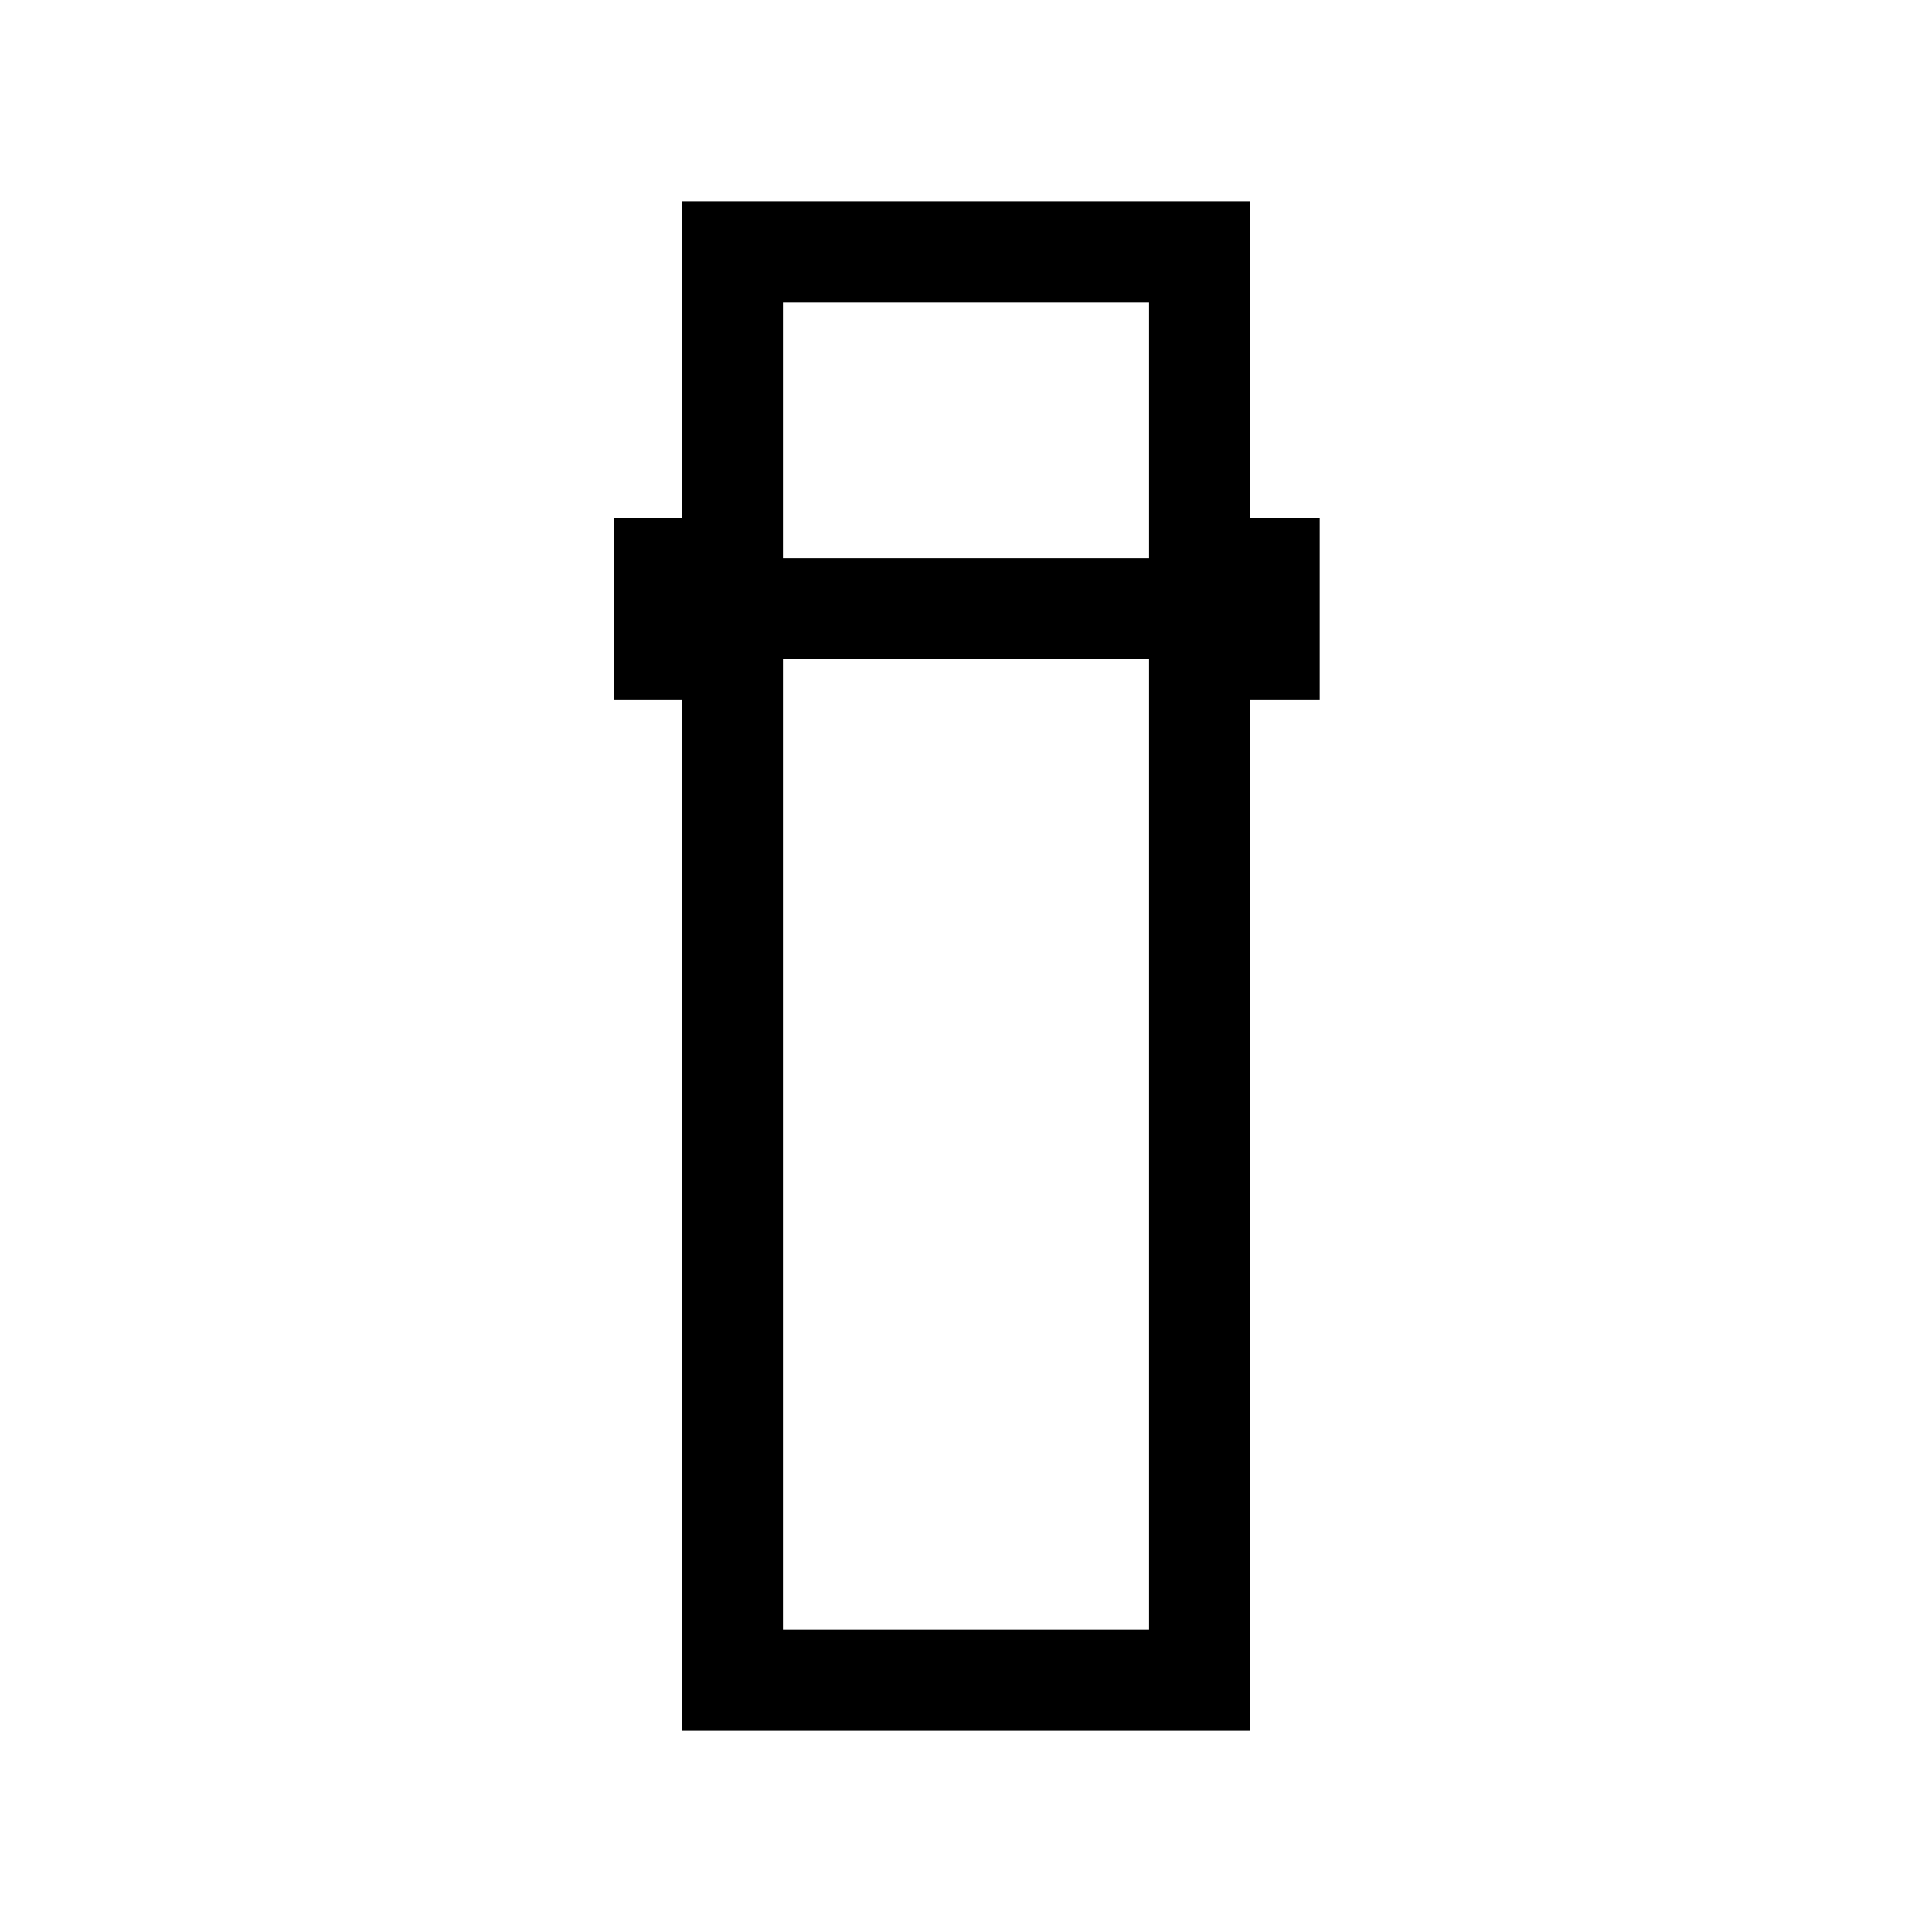 <svg xmlns="http://www.w3.org/2000/svg" height="40" viewBox="0 -960 960 960" width="40"><path d="M338.8-100v-512.15h-33.85v-90.57h33.85V-860h282.43v157.28h34.51v90.57h-34.51V-100H338.8Zm50.25-532.44v482.18h181.92v-482.18H389.05Zm0-50.25h181.92v-127.05H389.05v127.05Zm0 50.25h181.92-181.92Zm0-50.25h181.92-181.92Z"/></svg>